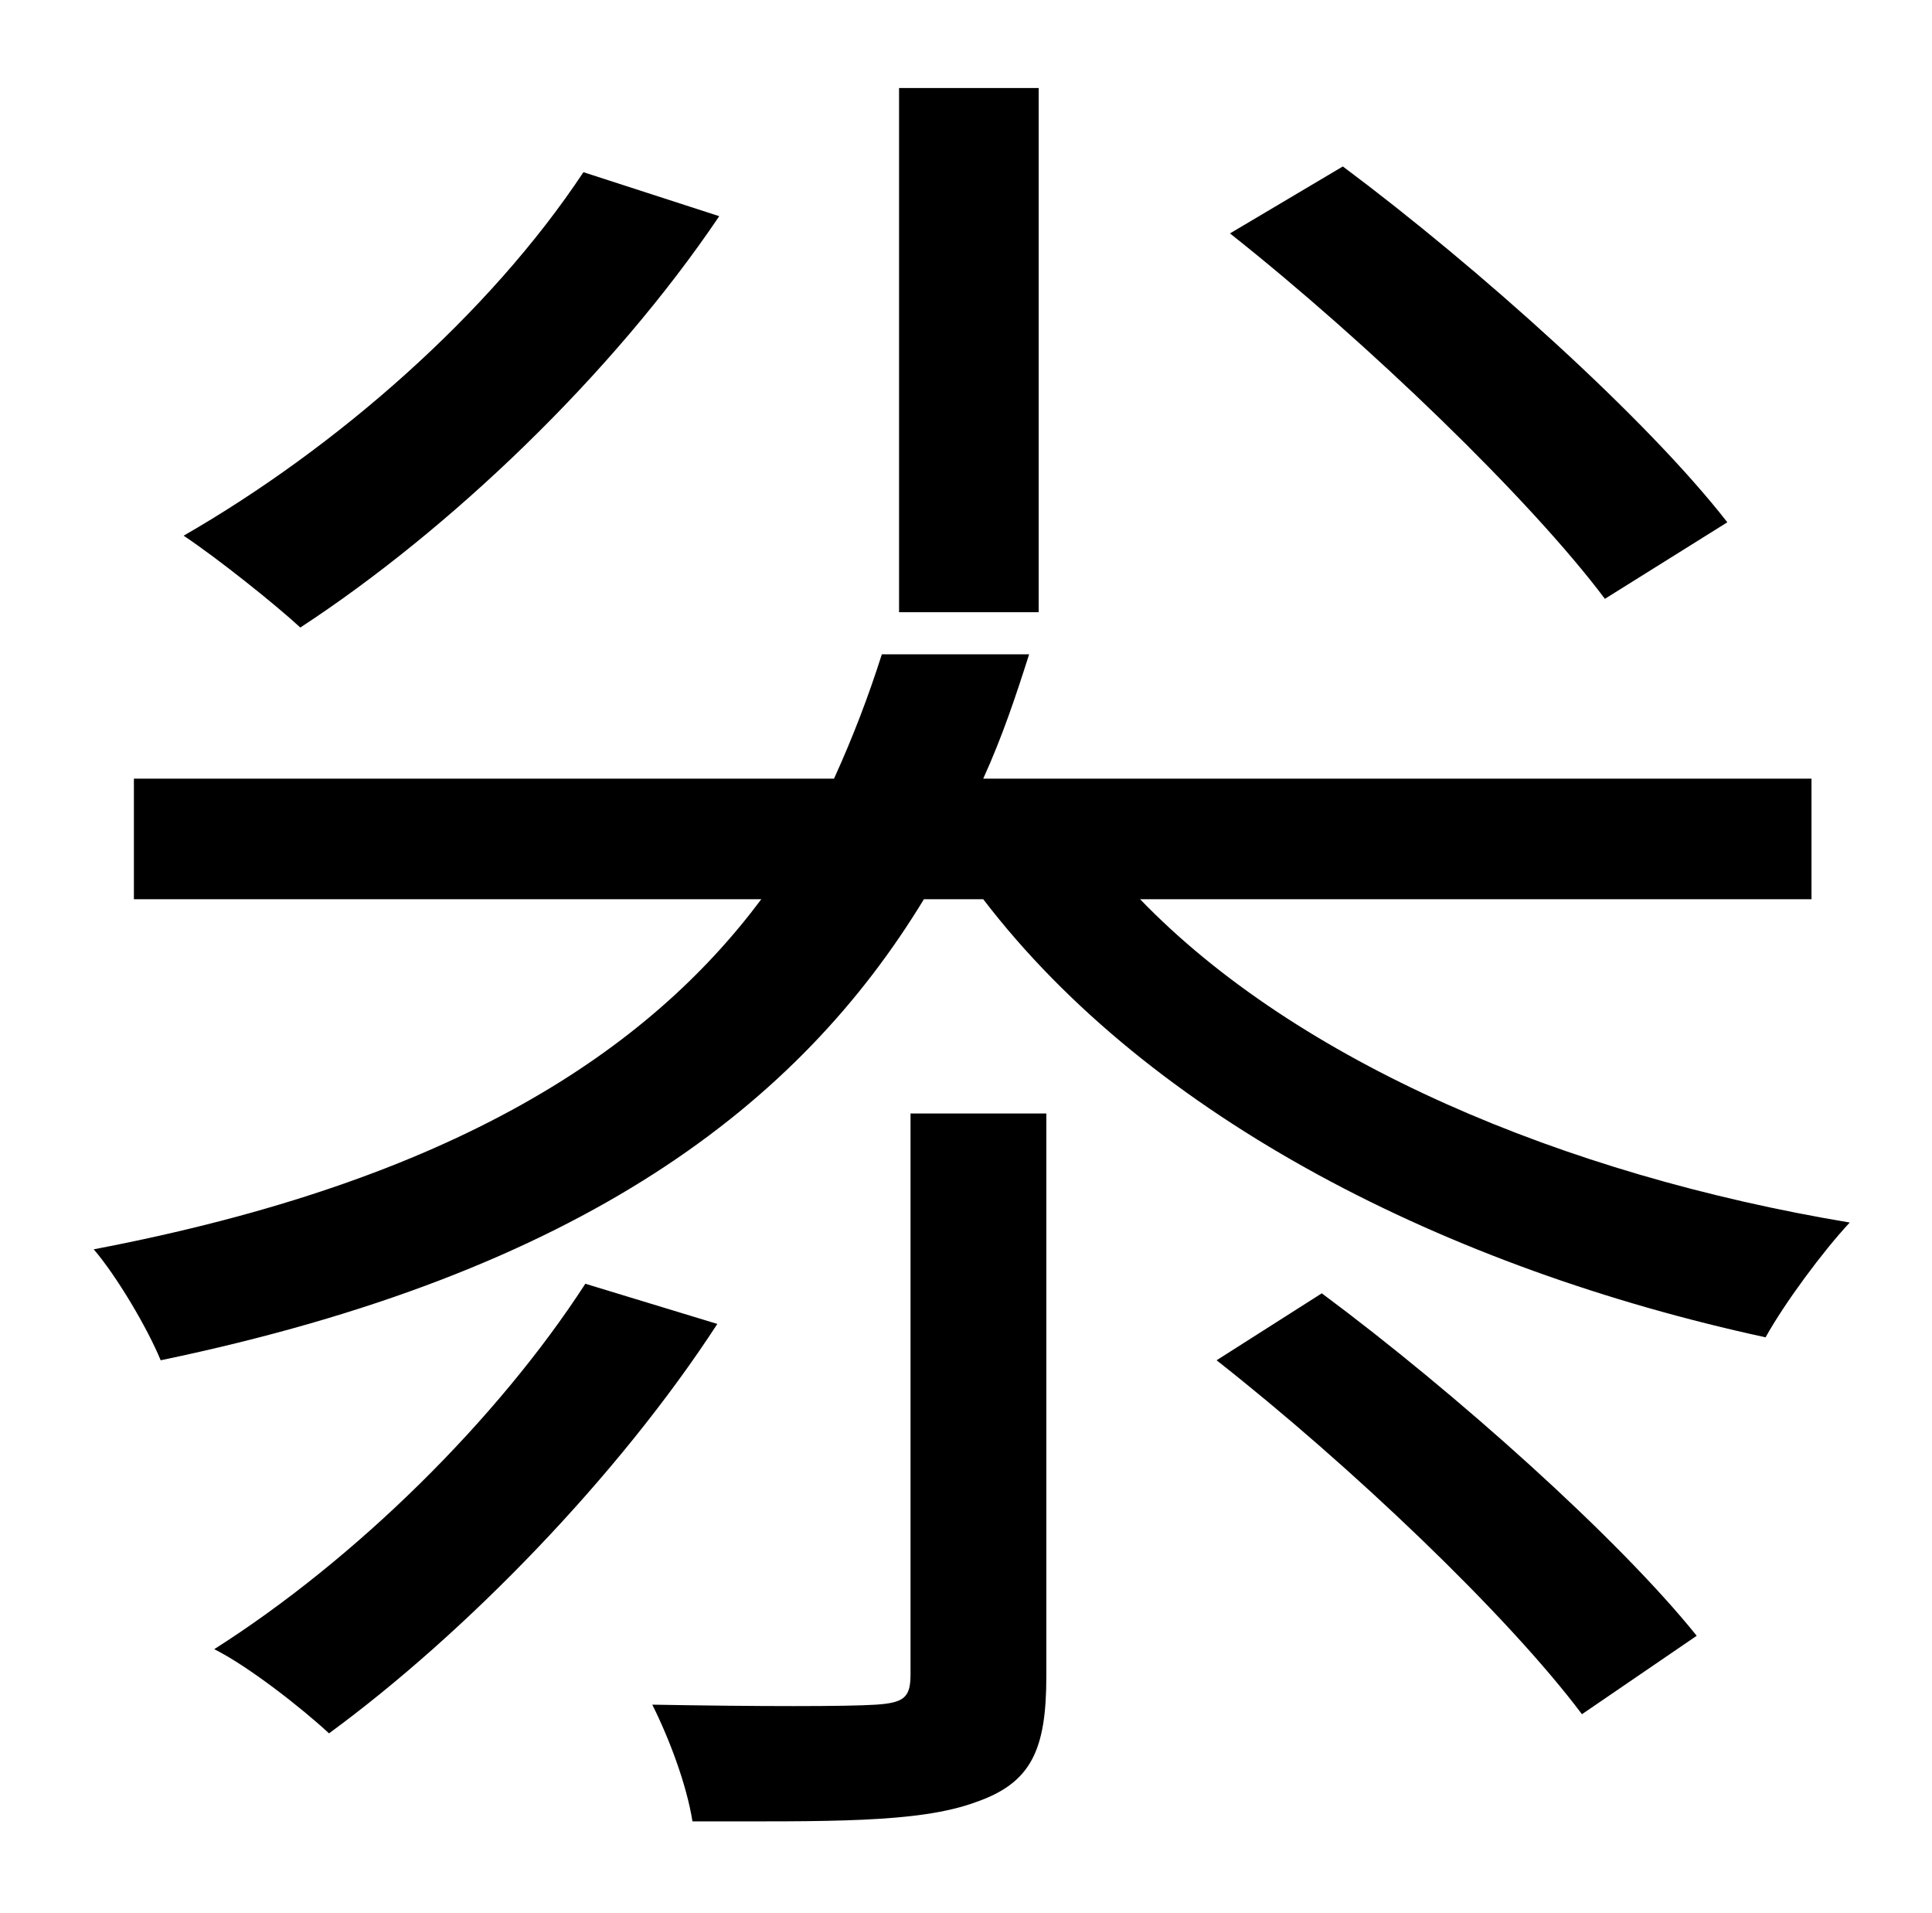 <?xml version="1.0" standalone="no"?>
<!DOCTYPE svg PUBLIC "-//W3C//DTD SVG 1.1//EN" "http://www.w3.org/Graphics/SVG/1.1/DTD/svg11.dtd" >
<svg xmlns="http://www.w3.org/2000/svg" xmlns:xlink="http://www.w3.org/1999/xlink" version="1.1" viewBox="-10 0 1010 1000">
   <path fill="currentColor"
d="M893 273l-64 40c-39 -52 -124 -134 -196 -191l59 -35c71 53 159 132 201 186zM533 46v274h-73v-274h73zM295 90l71 23c-56 83 -141 164 -219 215c-13 -12 -43 -36 -61 -48c80 -46 160 -116 209 -190zM296 671l69 21c-52 80 -132 162 -203 214c-14 -13 -42 -35 -60 -44
c74 -47 148 -120 194 -191zM466 875v-293h71v294c0 39 -8 56 -37 66c-30 11 -77 10 -148 10c-3 -19 -12 -43 -21 -61c56 1 102 1 117 0s18 -4 18 -16zM626 711l55 -35c70 52 155 128 196 179l-60 41c-39 -52 -121 -130 -191 -185zM937 470h-351c82 85 221 144 371 169
c-14 15 -34 42 -44 60c-166 -36 -321 -114 -409 -229h-31c-65 107 -178 195 -399 241c-7 -17 -23 -44 -35 -58c189 -36 290 -104 349 -183h-328v-63h366c10 -22 18 -43 25 -65h77c-7 22 -14 43 -24 65h433v63z" />
</svg>
